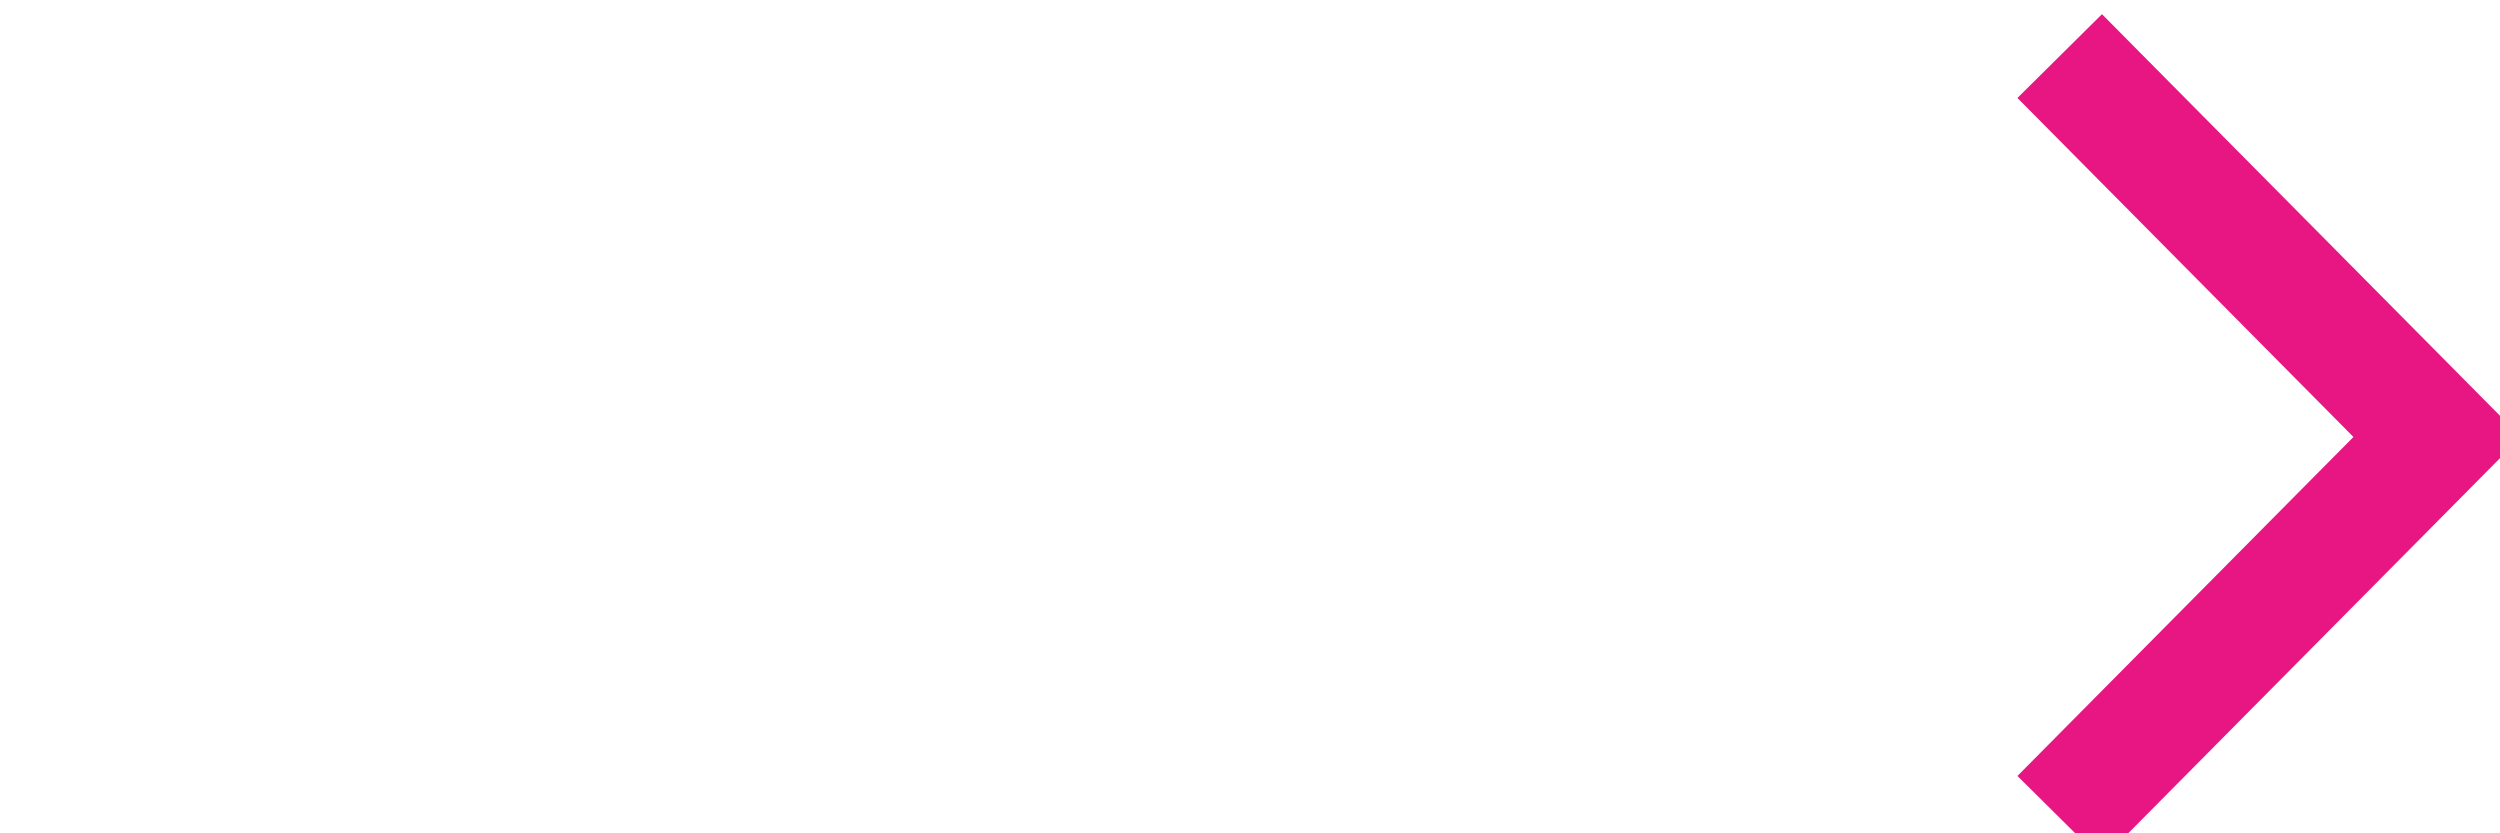<?xml version="1.0" encoding="utf-8"?>
<svg width="42px" height="14px" viewBox="0 0 42 14" version="1.1" xmlns:xlink="http://www.w3.org/1999/xlink" xmlns="http://www.w3.org/2000/svg">
  <desc>Created with Lunacy</desc>
  <g id="Group_14" transform="matrix(-4.371139E-08 -1 1 -4.371139E-08 0 14)">
    <path d="M-5.14458e-13 -1.02901e-12L9.011 0.04L9.051 9.051" transform="matrix(-0.707 0.707 -0.707 -0.707 13.058 34.603)" id="Path_20-8" fill="none" stroke="#E71682" stroke-width="2" />
  </g>
</svg>
